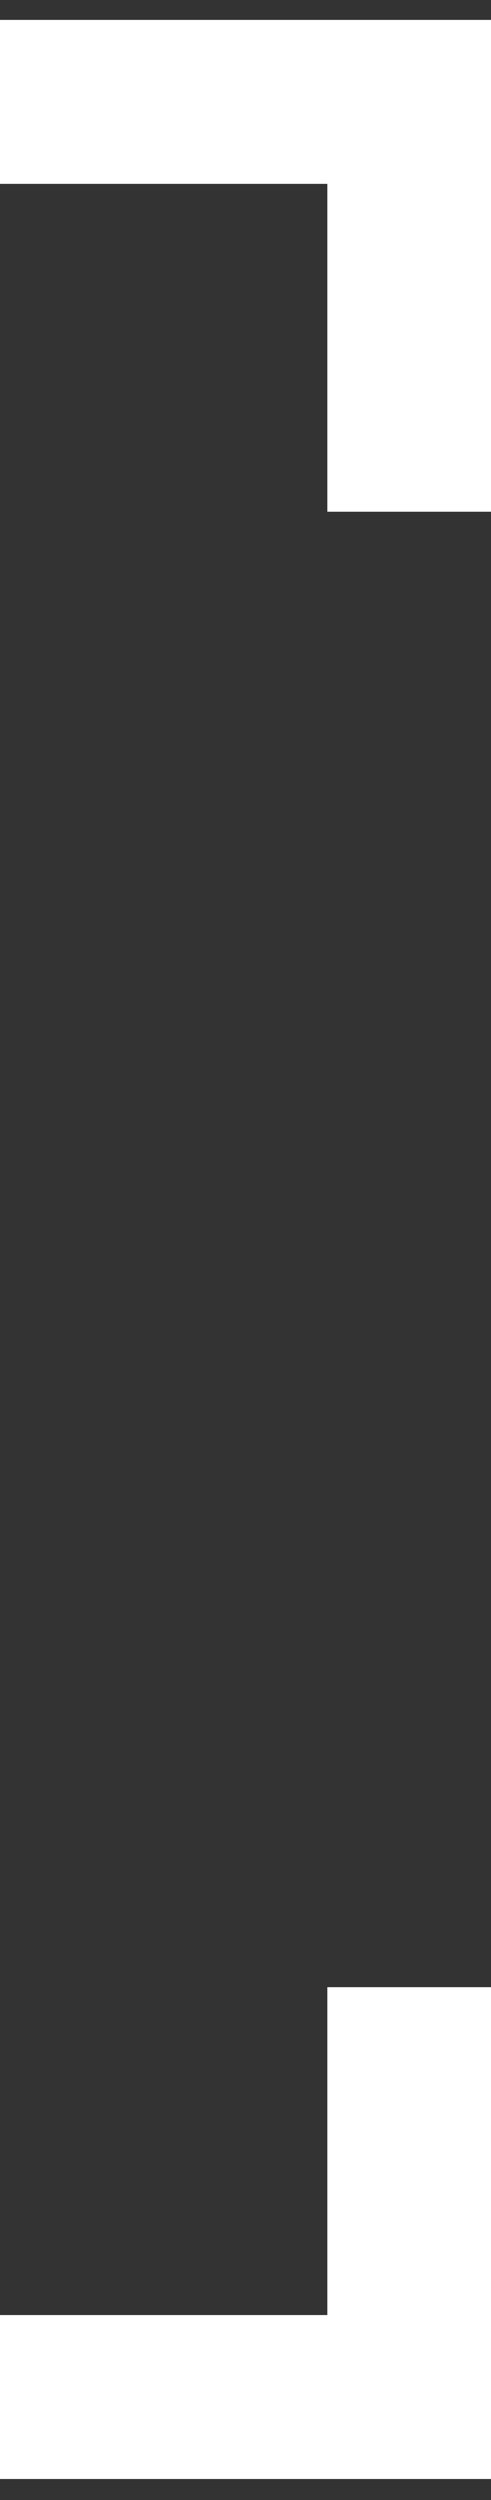 <svg width="12" height="61" viewBox="0 0 12 61" fill="none" xmlns="http://www.w3.org/2000/svg">
<rect x="0" y="0" width="12" height="61" fill="#333333" stroke="none"/>
<path d="M0 58.486L10 58.486L10 48.486" stroke="white" stroke-width="4"/>
<path d="M10 12.486L10 2.486L0 2.486" stroke="white" stroke-width="4"/>
</svg>
